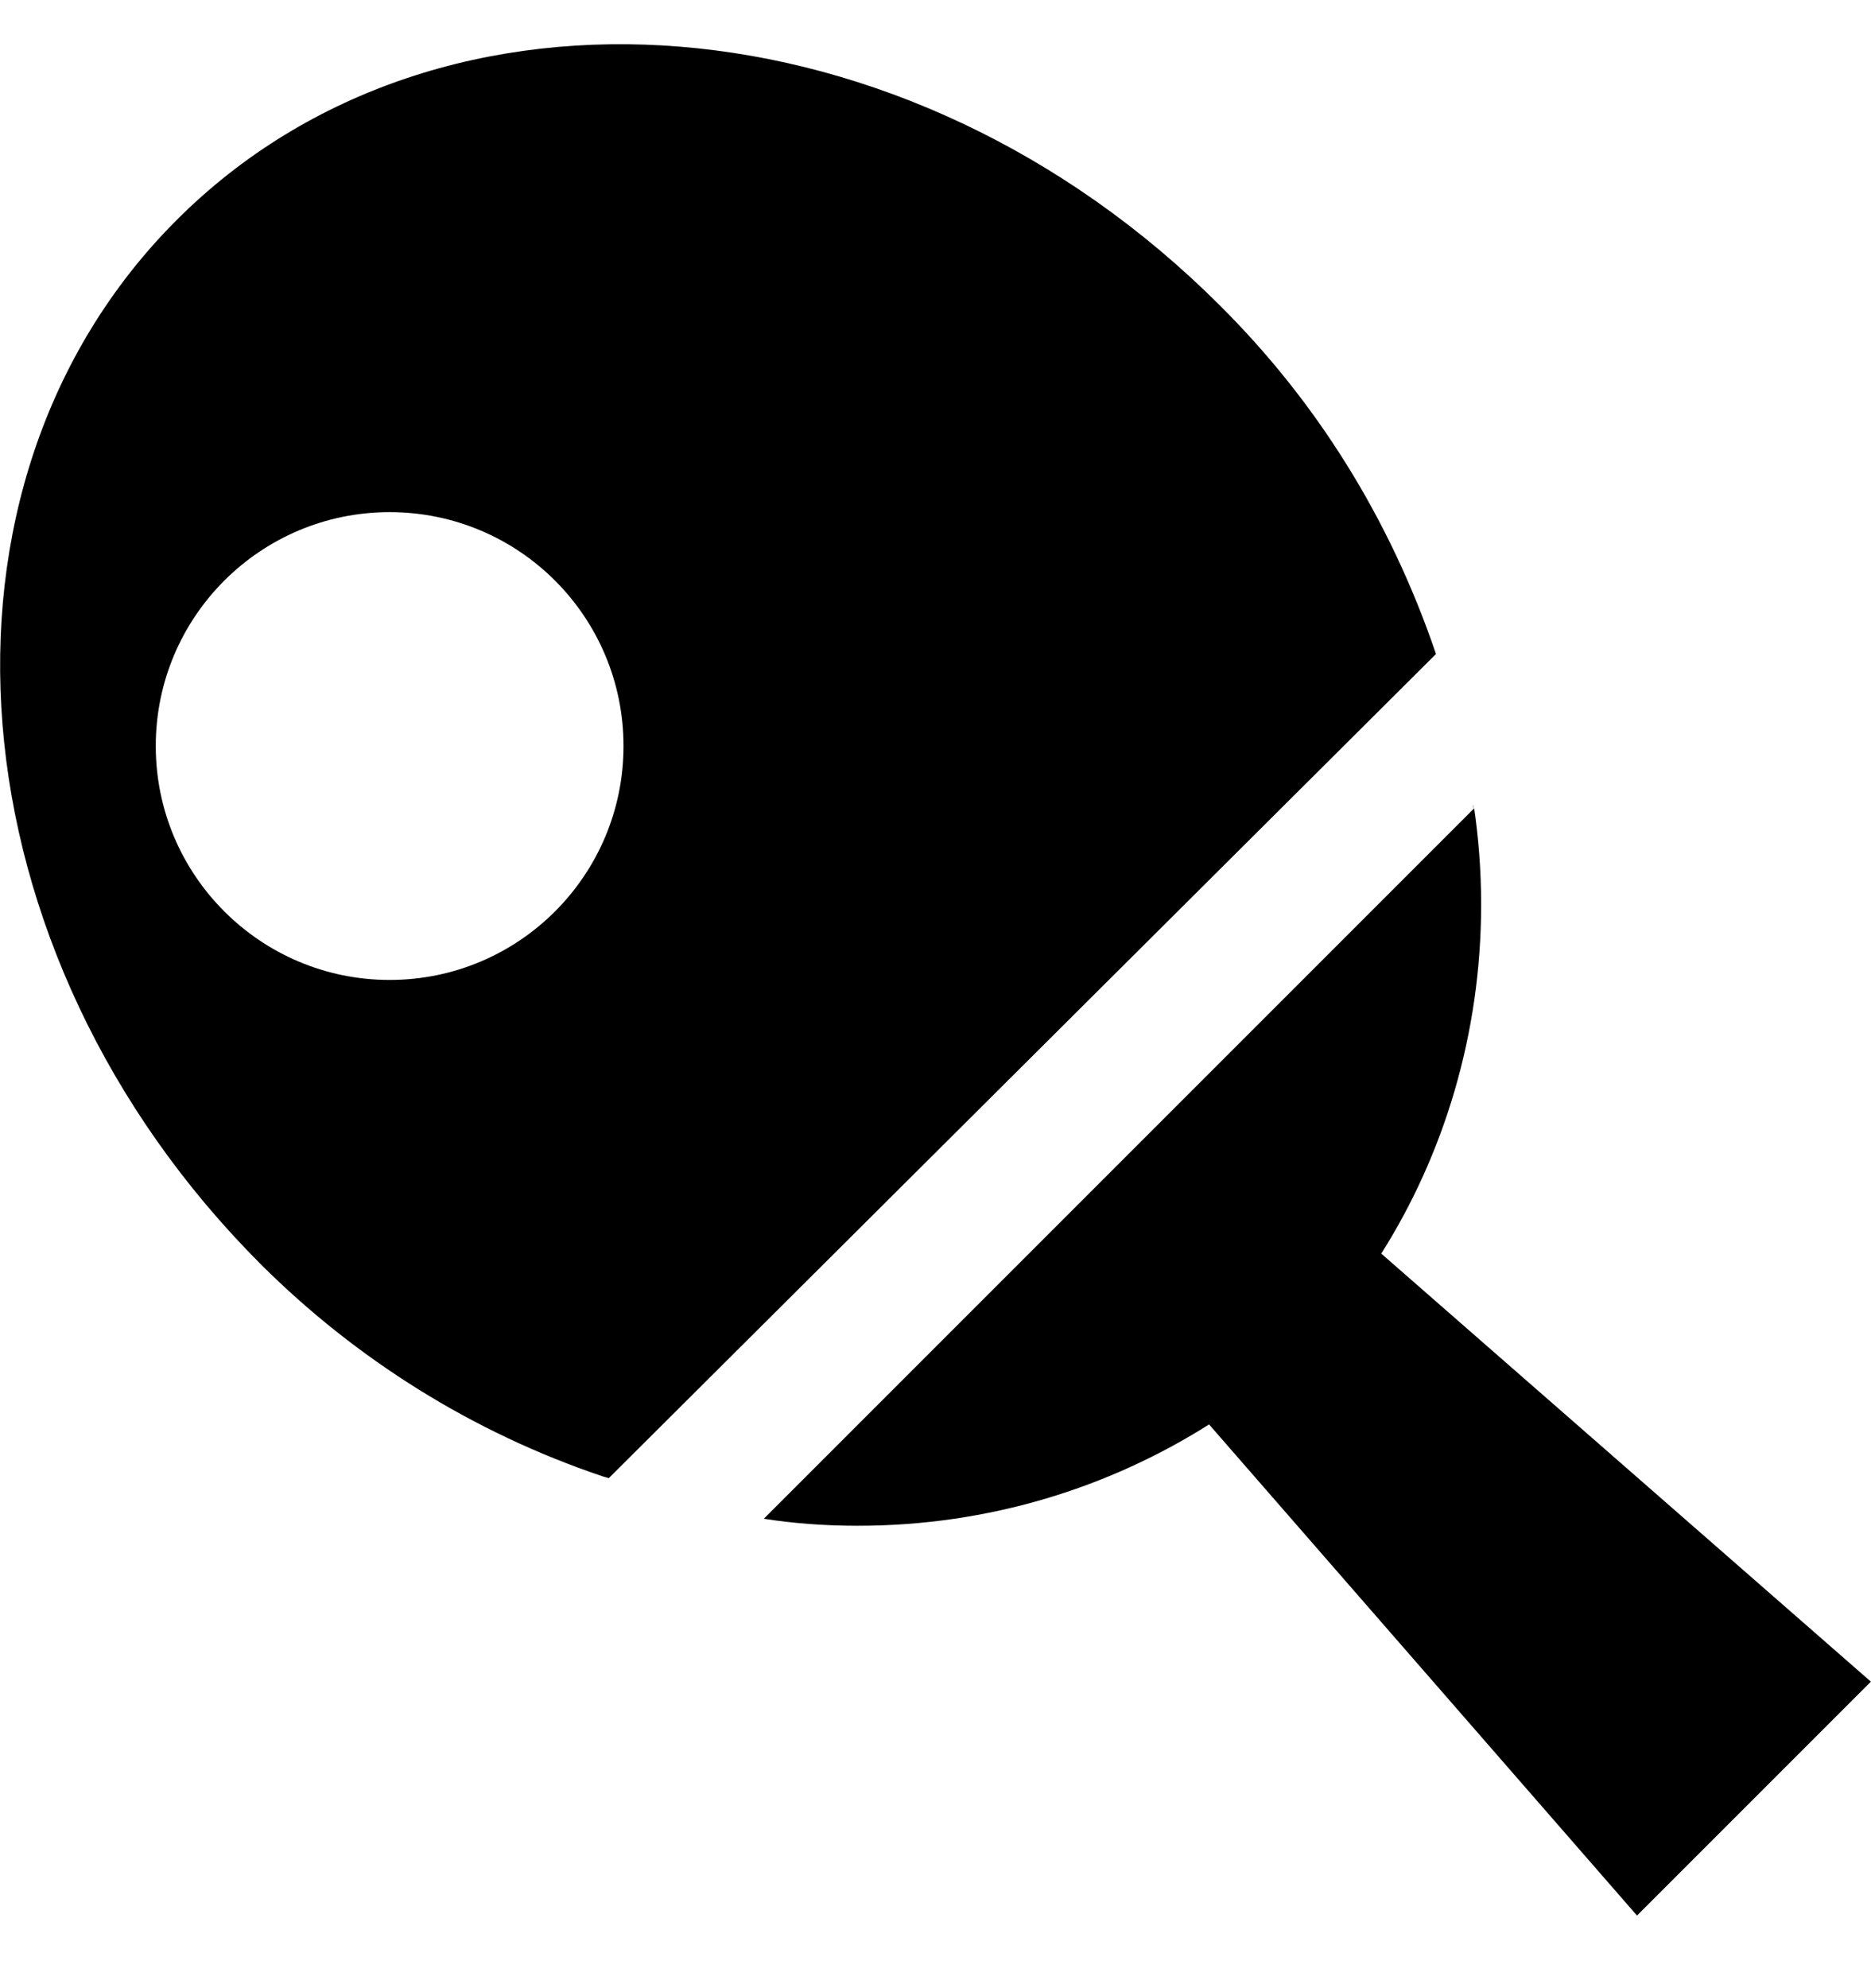 <svg width="16" height="17" viewBox="0 0 16 17" fill="none" xmlns="http://www.w3.org/2000/svg">
<g clip-path="url(#clip0_6_221)">
<path d="M12.599 6.879C12.6 6.884 12.601 6.889 12.601 6.895C12.601 6.901 12.601 6.907 12.599 6.912V6.879Z" fill="black"/>
<path d="M11.812 10.719C12.348 9.871 12.666 8.84 12.666 7.734C12.666 7.444 12.644 7.159 12.602 6.881L12.606 6.912L6.532 12.986C6.771 13.024 7.045 13.046 7.325 13.046C7.327 13.046 7.33 13.046 7.332 13.046C7.334 13.046 7.336 13.046 7.338 13.046C8.451 13.046 9.488 12.723 10.361 12.166L10.339 12.179L13.999 16.379L15.999 14.379L11.812 10.719Z" fill="black"/>
<path d="M10.432 2.612C7.766 -0.054 3.766 -0.381 1.506 1.886C-0.754 4.153 -0.434 8.146 2.232 10.812C3.045 11.622 4.041 12.249 5.152 12.623L5.206 12.639L12.28 5.592C11.883 4.424 11.25 3.425 10.432 2.612ZM3.332 8.379C2.228 8.379 1.332 7.483 1.332 6.379C1.332 5.274 2.228 4.379 3.332 4.379C4.437 4.379 5.332 5.274 5.332 6.379C5.332 7.483 4.437 8.379 3.332 8.379Z" fill="black"/>
</g>
<defs>
<clipPath id="clip0_6_221">
<rect width="16" height="16" fill="white" transform="translate(0 0.378)"/>
</clipPath>
</defs>
</svg>
